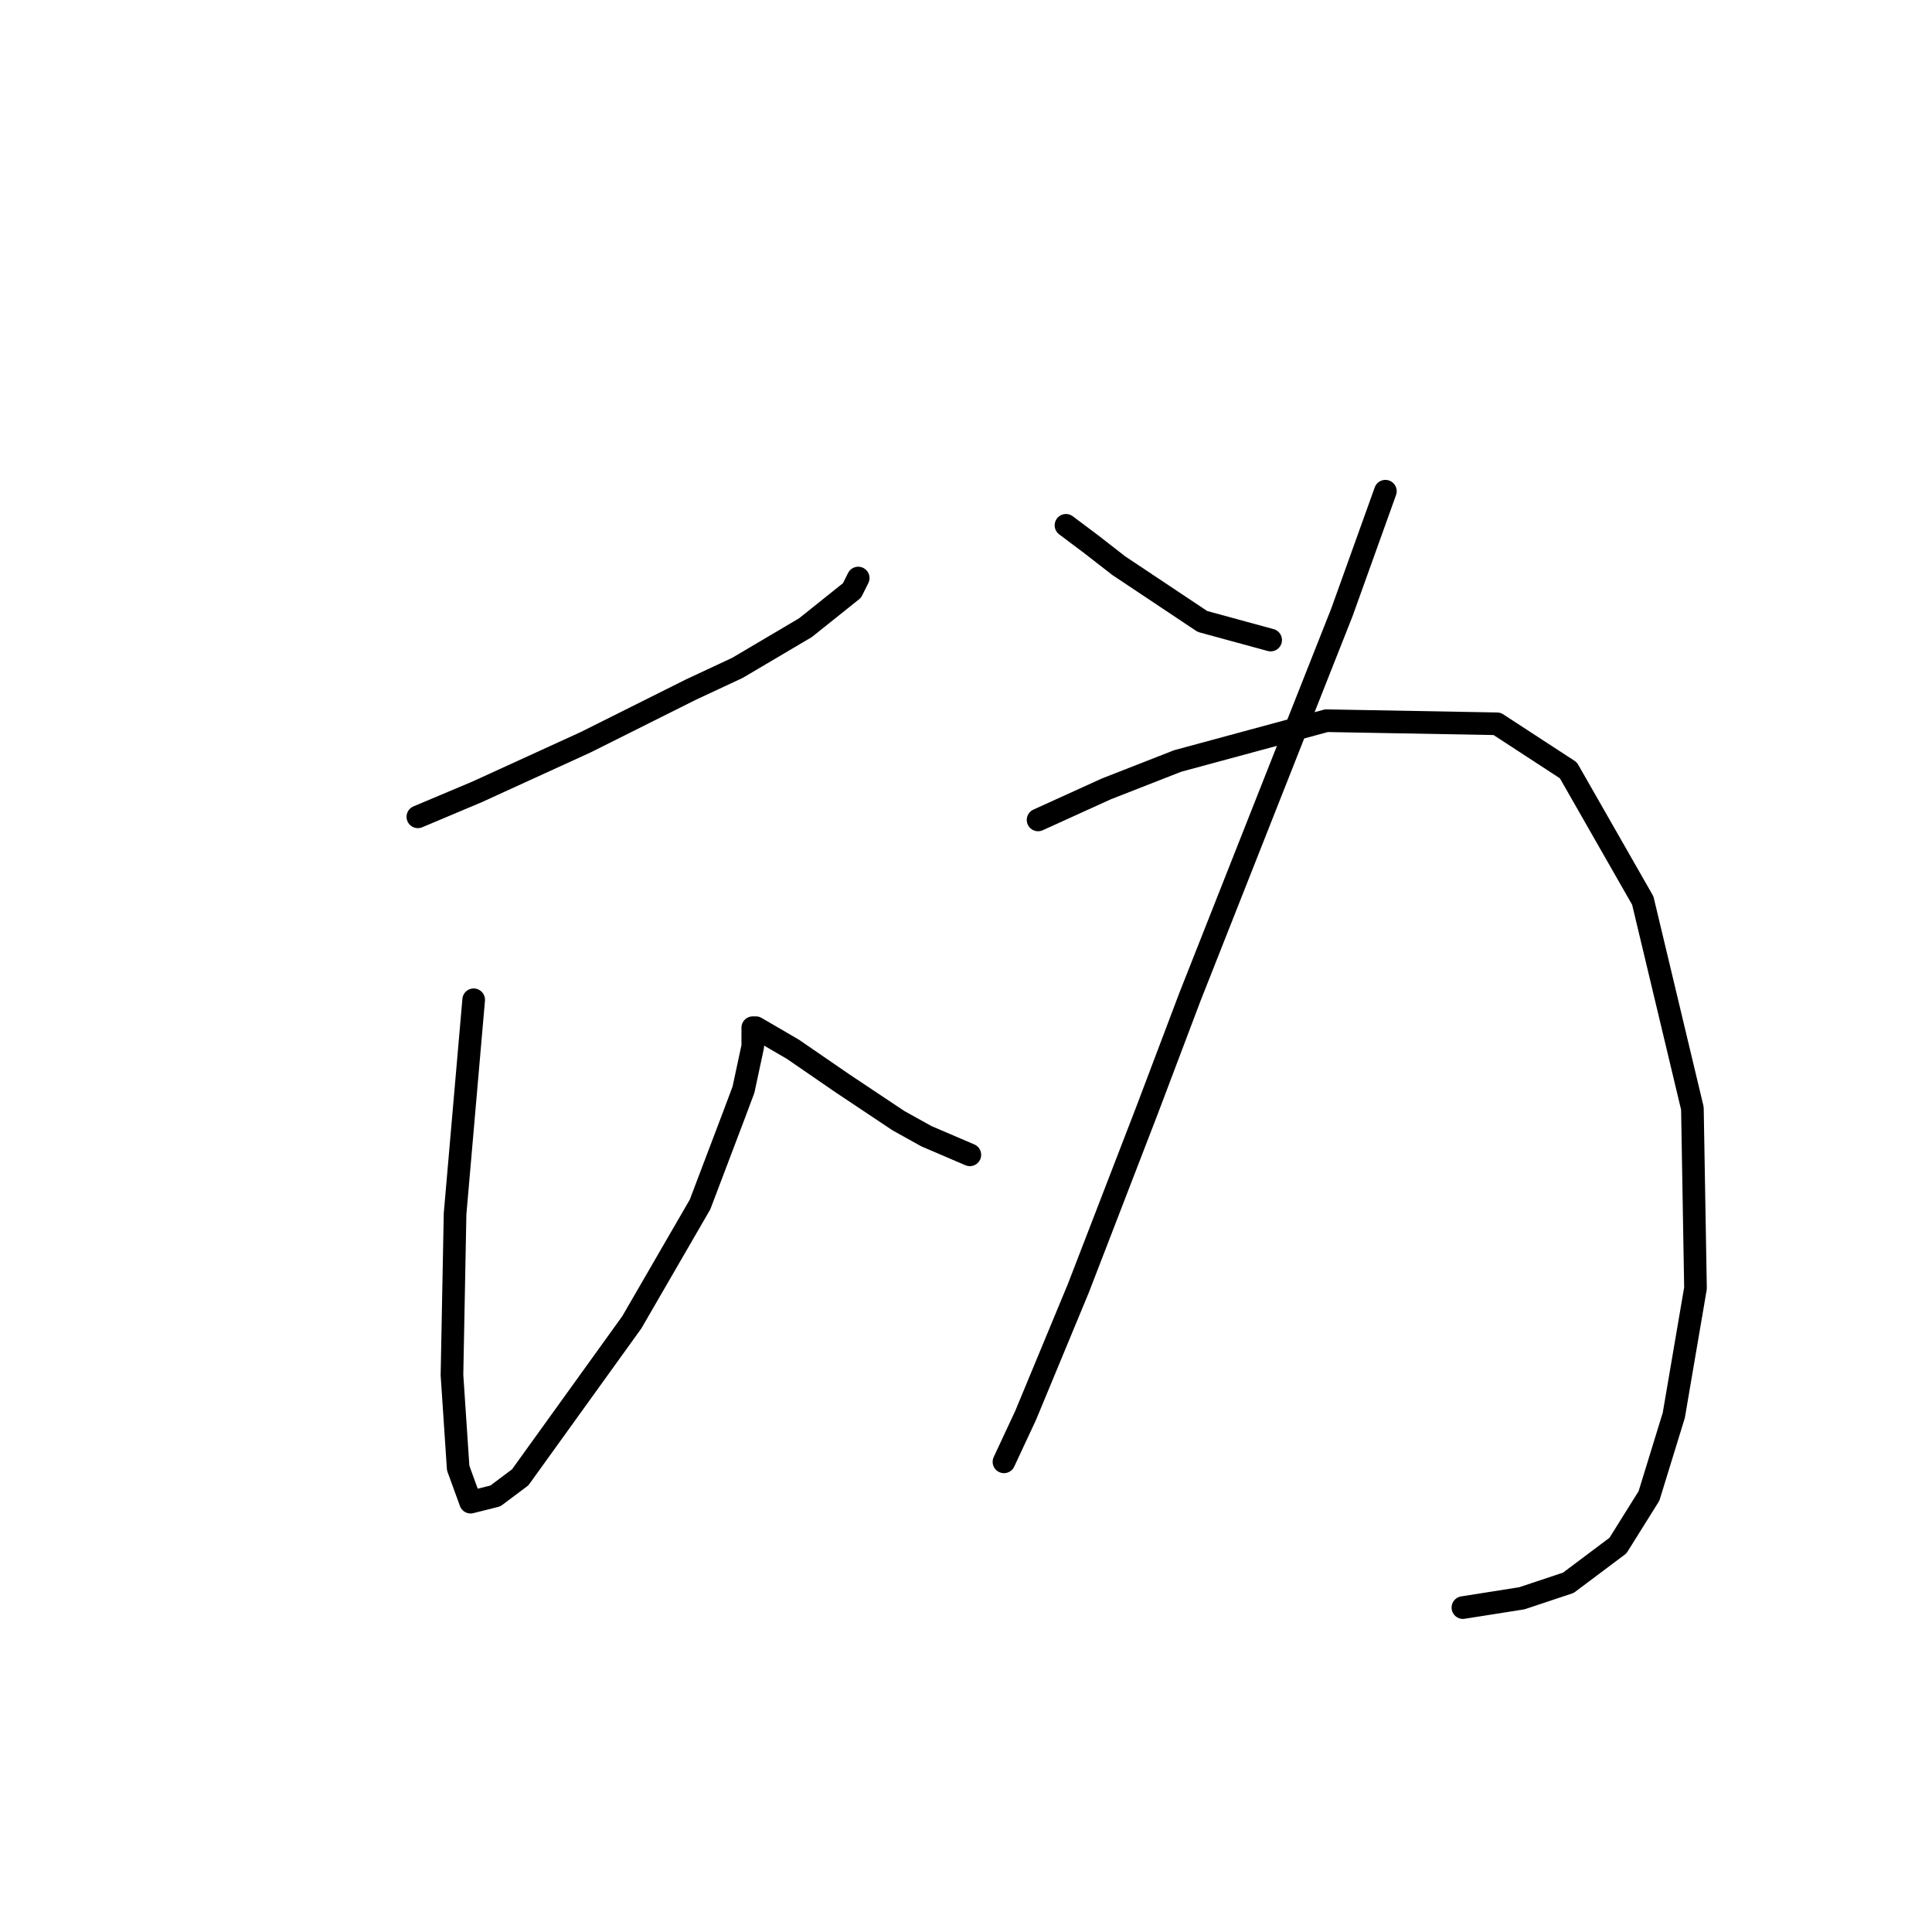 <?xml version="1.0" standalone="no"?>
    <svg width="256" height="256" xmlns="http://www.w3.org/2000/svg" version="1.1">
    <polyline stroke="black" stroke-width="3" stroke-linecap="round" fill="transparent" stroke-linejoin="round" points="55.369 108.233 63.176 104.945 77.558 98.371 91.528 91.386 97.692 88.509 106.732 83.167 112.896 78.237 113.717 76.593 113.717 76.593 " />
        <polyline stroke="black" stroke-width="3" stroke-linecap="round" fill="transparent" stroke-linejoin="round" points="62.765 132.476 60.3 160.829 59.889 182.196 60.71 194.523 62.354 199.043 65.641 198.221 68.929 195.756 83.721 175.21 92.761 159.596 97.281 147.68 98.514 144.392 99.747 138.64 99.747 136.996 99.747 136.174 100.157 136.174 105.088 139.051 111.663 143.571 119.059 148.502 122.757 150.556 128.51 153.021 128.51 153.021 " />
        <polyline stroke="black" stroke-width="3" stroke-linecap="round" fill="transparent" stroke-linejoin="round" points="141.248 69.608 144.535 72.073 148.233 74.949 159.328 82.346 168.368 84.811 168.368 84.811 " />
        <polyline stroke="black" stroke-width="3" stroke-linecap="round" fill="transparent" stroke-linejoin="round" points="183.571 65.088 177.819 81.113 170.833 98.782 157.684 132.065 151.932 147.269 142.892 170.69 135.906 187.538 133.03 193.701 133.03 193.701 " />
        <polyline stroke="black" stroke-width="3" stroke-linecap="round" fill="transparent" stroke-linejoin="round" points="137.55 108.644 146.59 104.535 156.041 100.836 175.764 95.495 198.364 95.906 207.815 102.069 217.677 119.327 224.251 146.858 224.662 170.69 221.786 187.538 218.498 198.221 214.389 204.796 207.815 209.727 201.651 211.781 193.844 213.014 193.844 213.014 " />
        </svg>